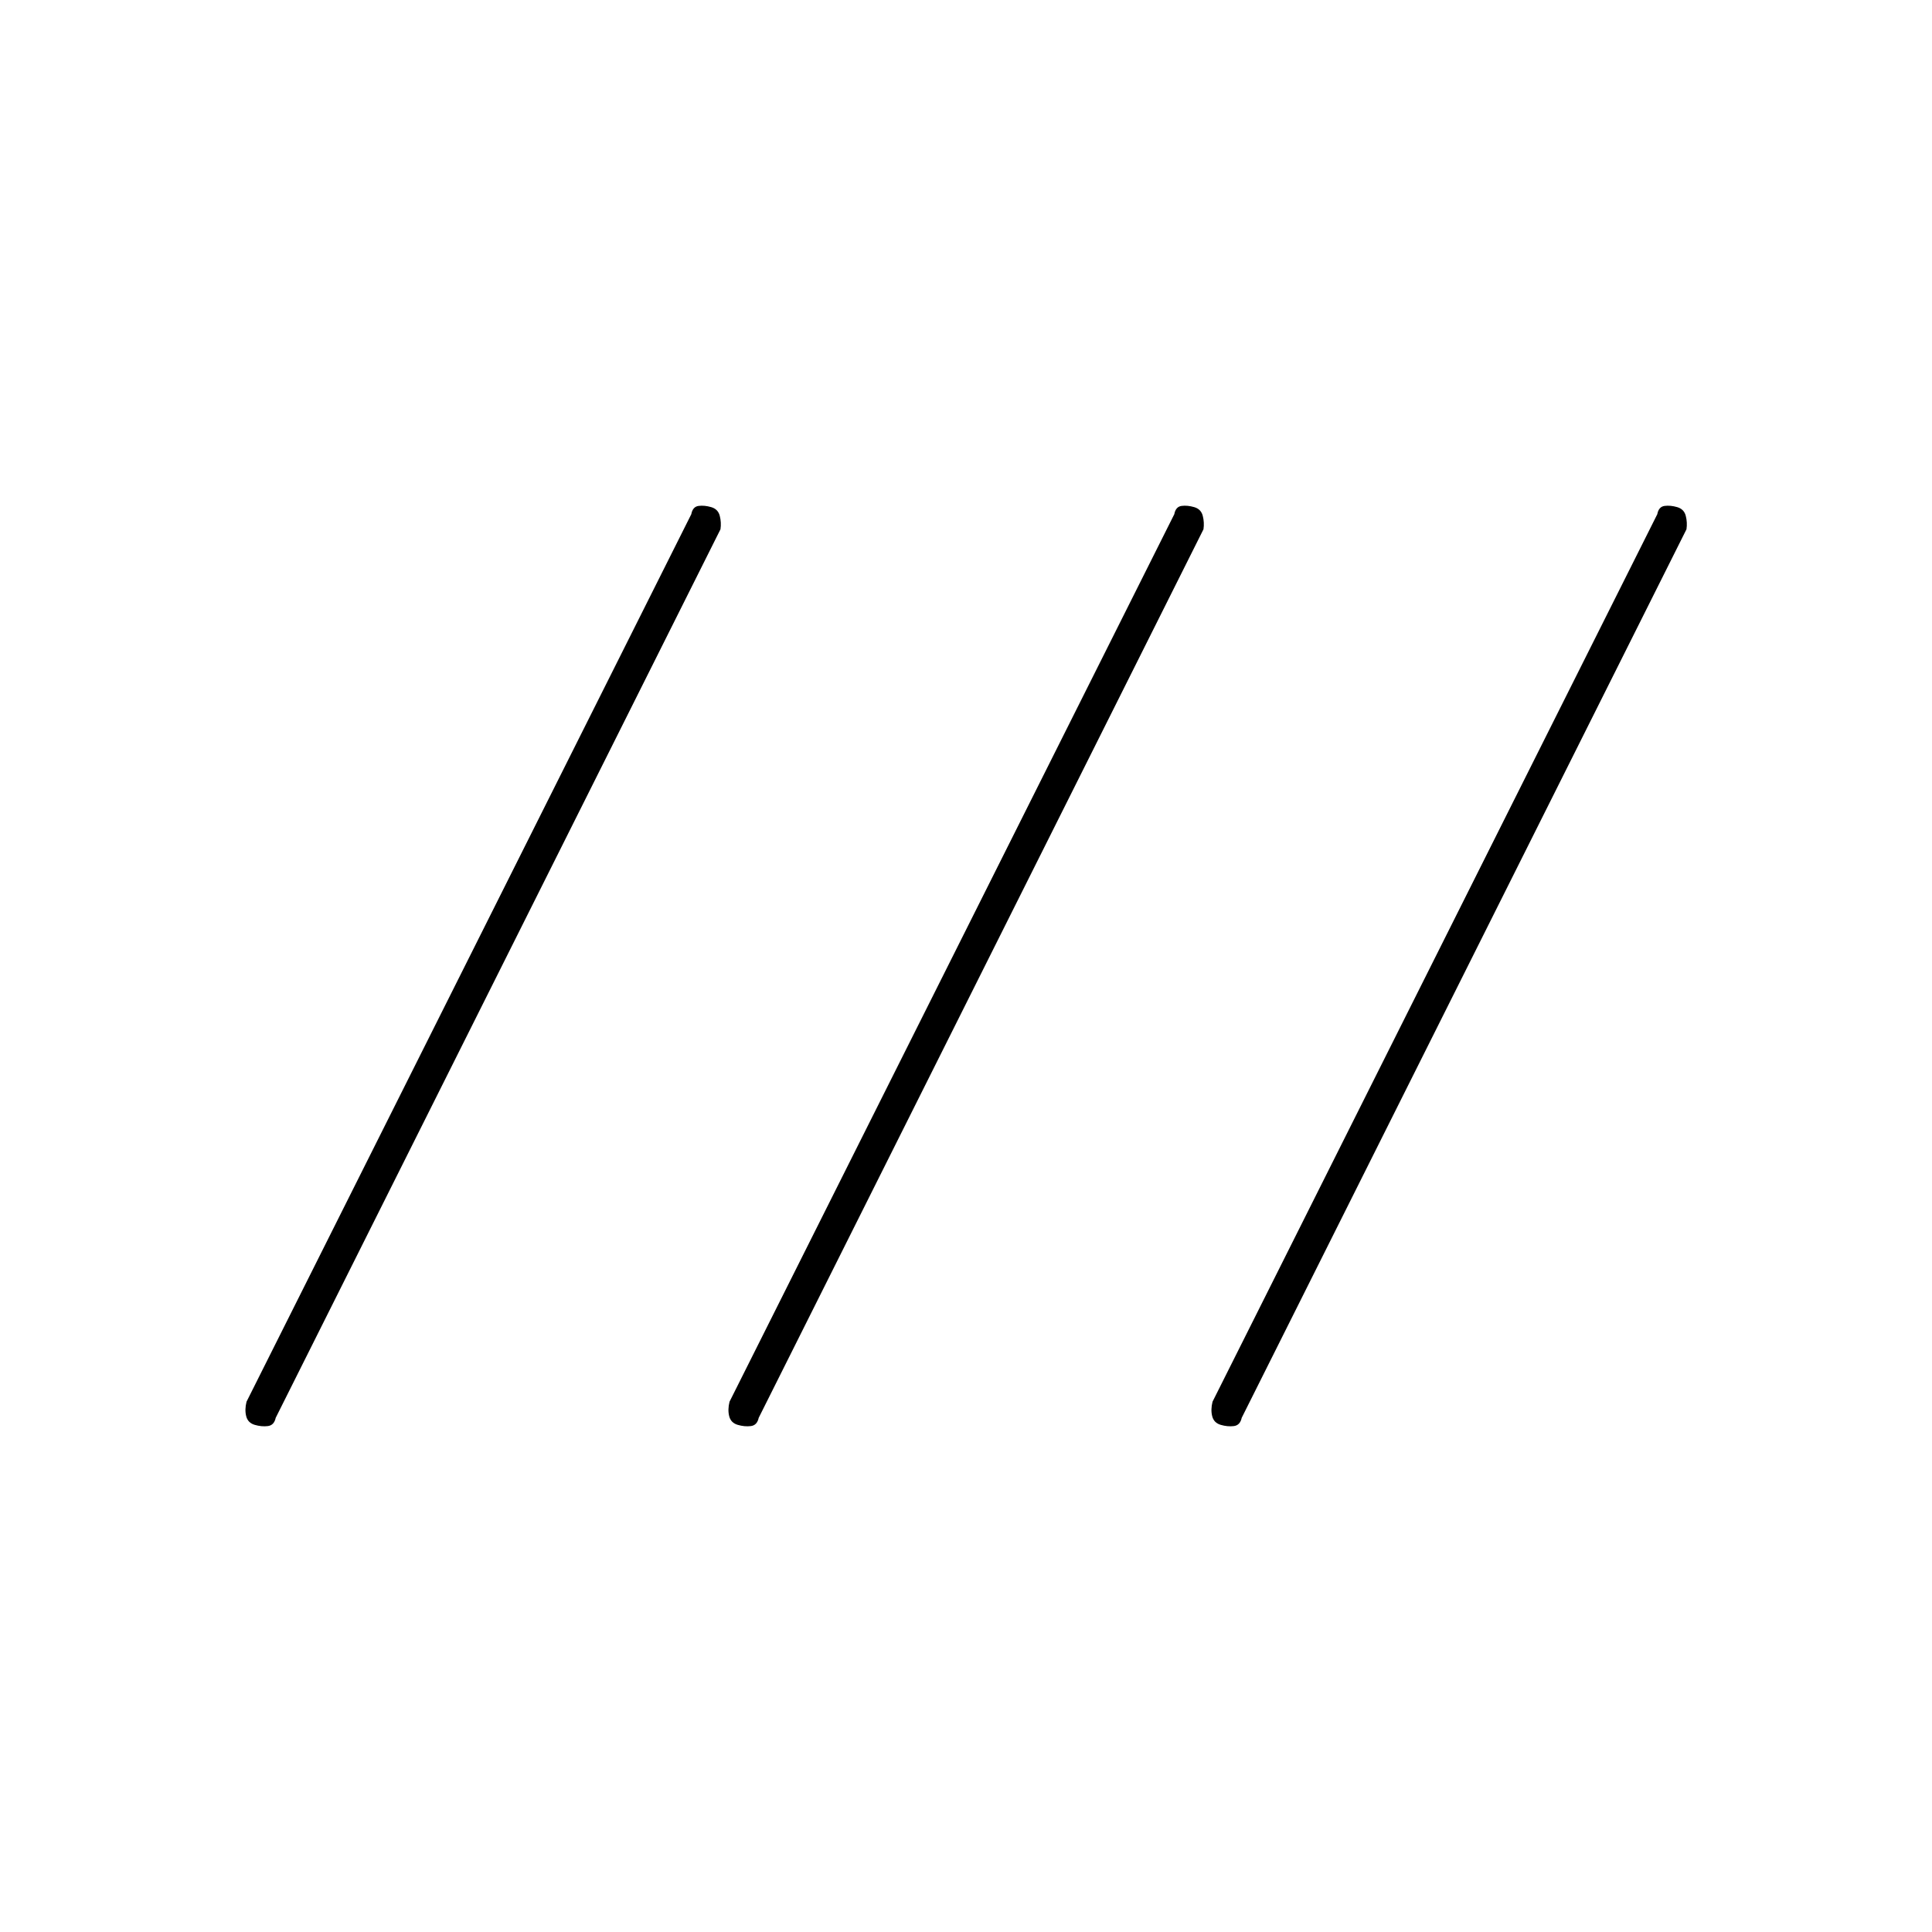 <svg xmlns="http://www.w3.org/2000/svg" height="20" viewBox="0 -960 960 960" width="20"><path d="M126.6-251.99q-3.4-.99-4.25-4.25-.85-3.26.15-7.26l221-441q.69-3.71 3.6-4.11 2.9-.39 6.3.6t4.25 4.34q.85 3.34.35 6.67L137-255.5q-.79 3.71-3.9 4.11-3.1.39-6.5-.6Zm240 0q-3.4-.99-4.25-4.25-.85-3.26.15-7.26l221-441q.69-3.71 3.6-4.11 2.9-.39 6.3.6t4.25 4.34q.85 3.34.35 6.67L377-255.5q-.79 3.71-3.9 4.11-3.1.39-6.5-.6Zm240 0q-3.4-.99-4.25-4.25-.85-3.26.15-7.26l221-441q.69-3.71 3.6-4.11 2.9-.39 6.3.6t4.25 4.34q.85 3.34.35 6.67L617-255.5q-.79 3.71-3.9 4.11-3.1.39-6.5-.6Z"/></svg>